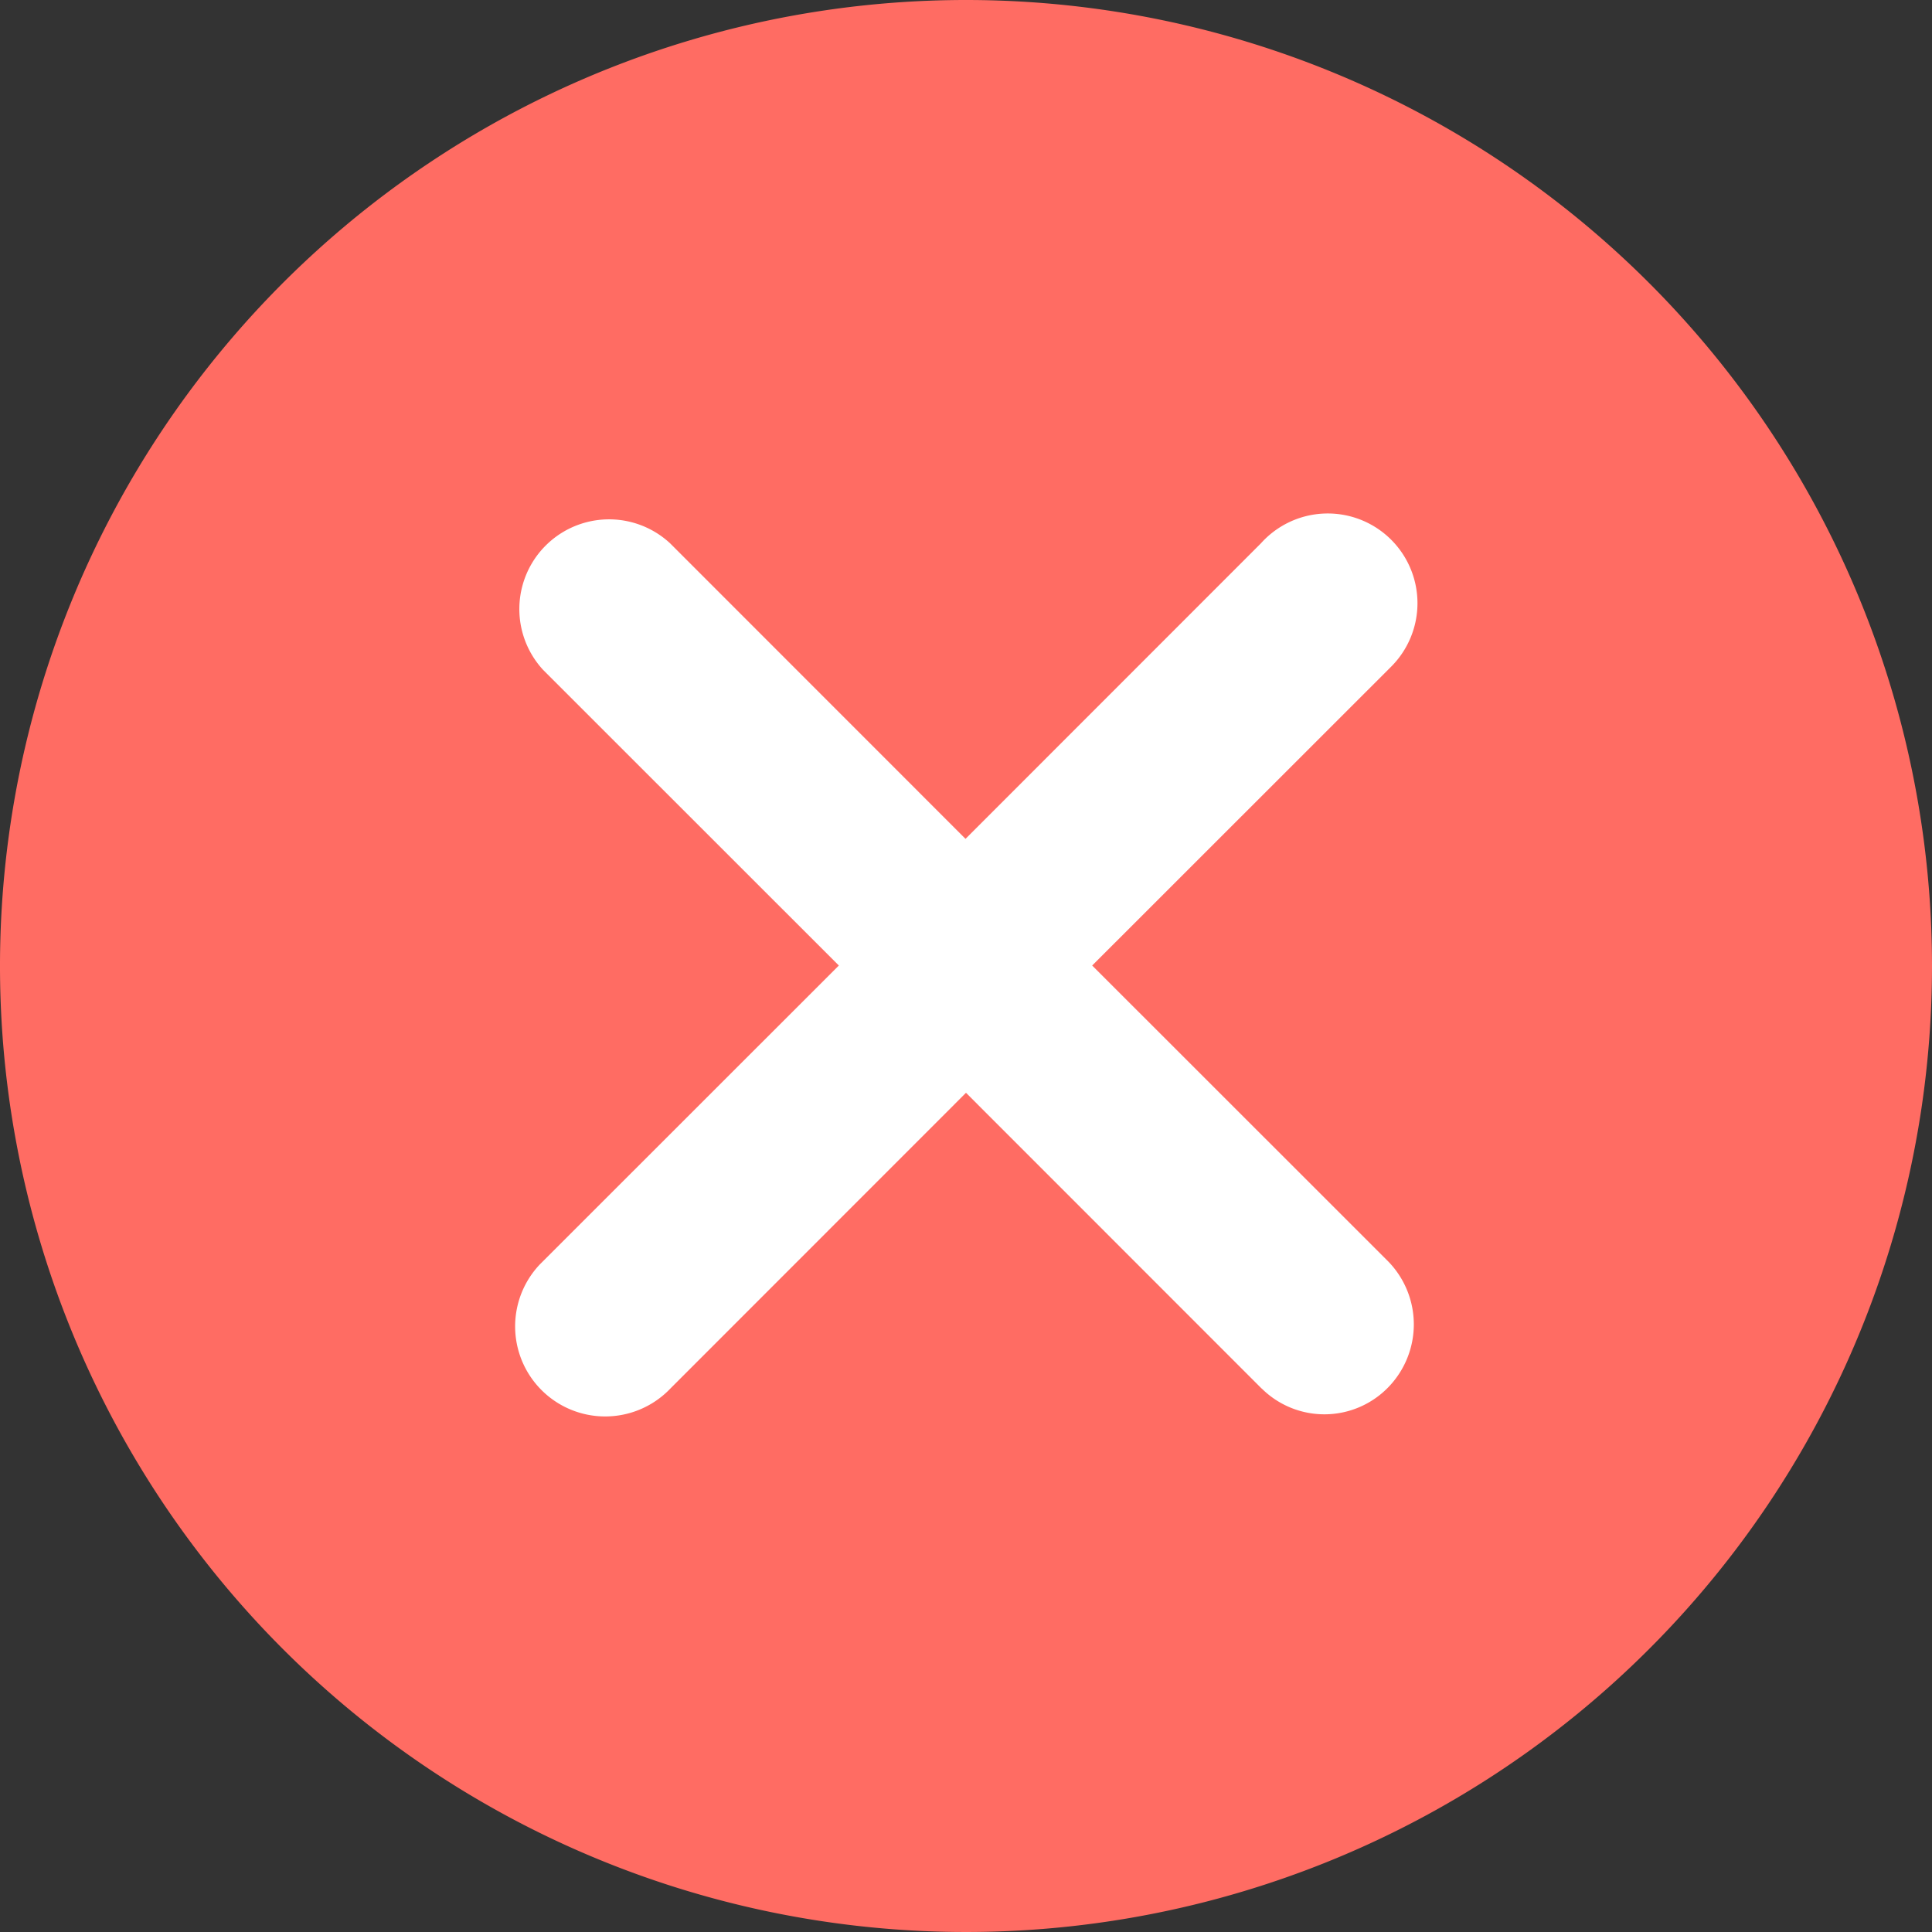 <svg xmlns="http://www.w3.org/2000/svg" width="32" height="32" viewBox="0 0 16 16">
  <rect x="0" y="0" width="16" height="16" fill="#333333" stroke="none"/>
  <g id="Grupo_5224" data-name="Grupo 5224" transform="translate(-668.375 -369.375)">
    <path id="Trazado_4343" data-name="Trazado 4343" d="M676.375,369.375a8,8,0,1,0,8,8,8,8,0,0,0-8-8Z" fill="#ff6c63"/>
    <path id="Trazado_4344" data-name="Trazado 4344" d="M682.176,384.227l-2.447-2.448-2.447,2.448A.743.743,0,1,1,676.2,383.2l.028-.028,2.448-2.447-2.448-2.447a.743.743,0,0,1,1.05-1.05l2.447,2.448,2.447-2.448a.743.743,0,1,1,1.078,1.022l-.028.028-2.448,2.447,2.448,2.447a.747.747,0,0,1,0,1.05.737.737,0,0,1-1.043.007Z" transform="translate(-3.354 -3.354)" fill="#fff"/>
  </g>
</svg>
